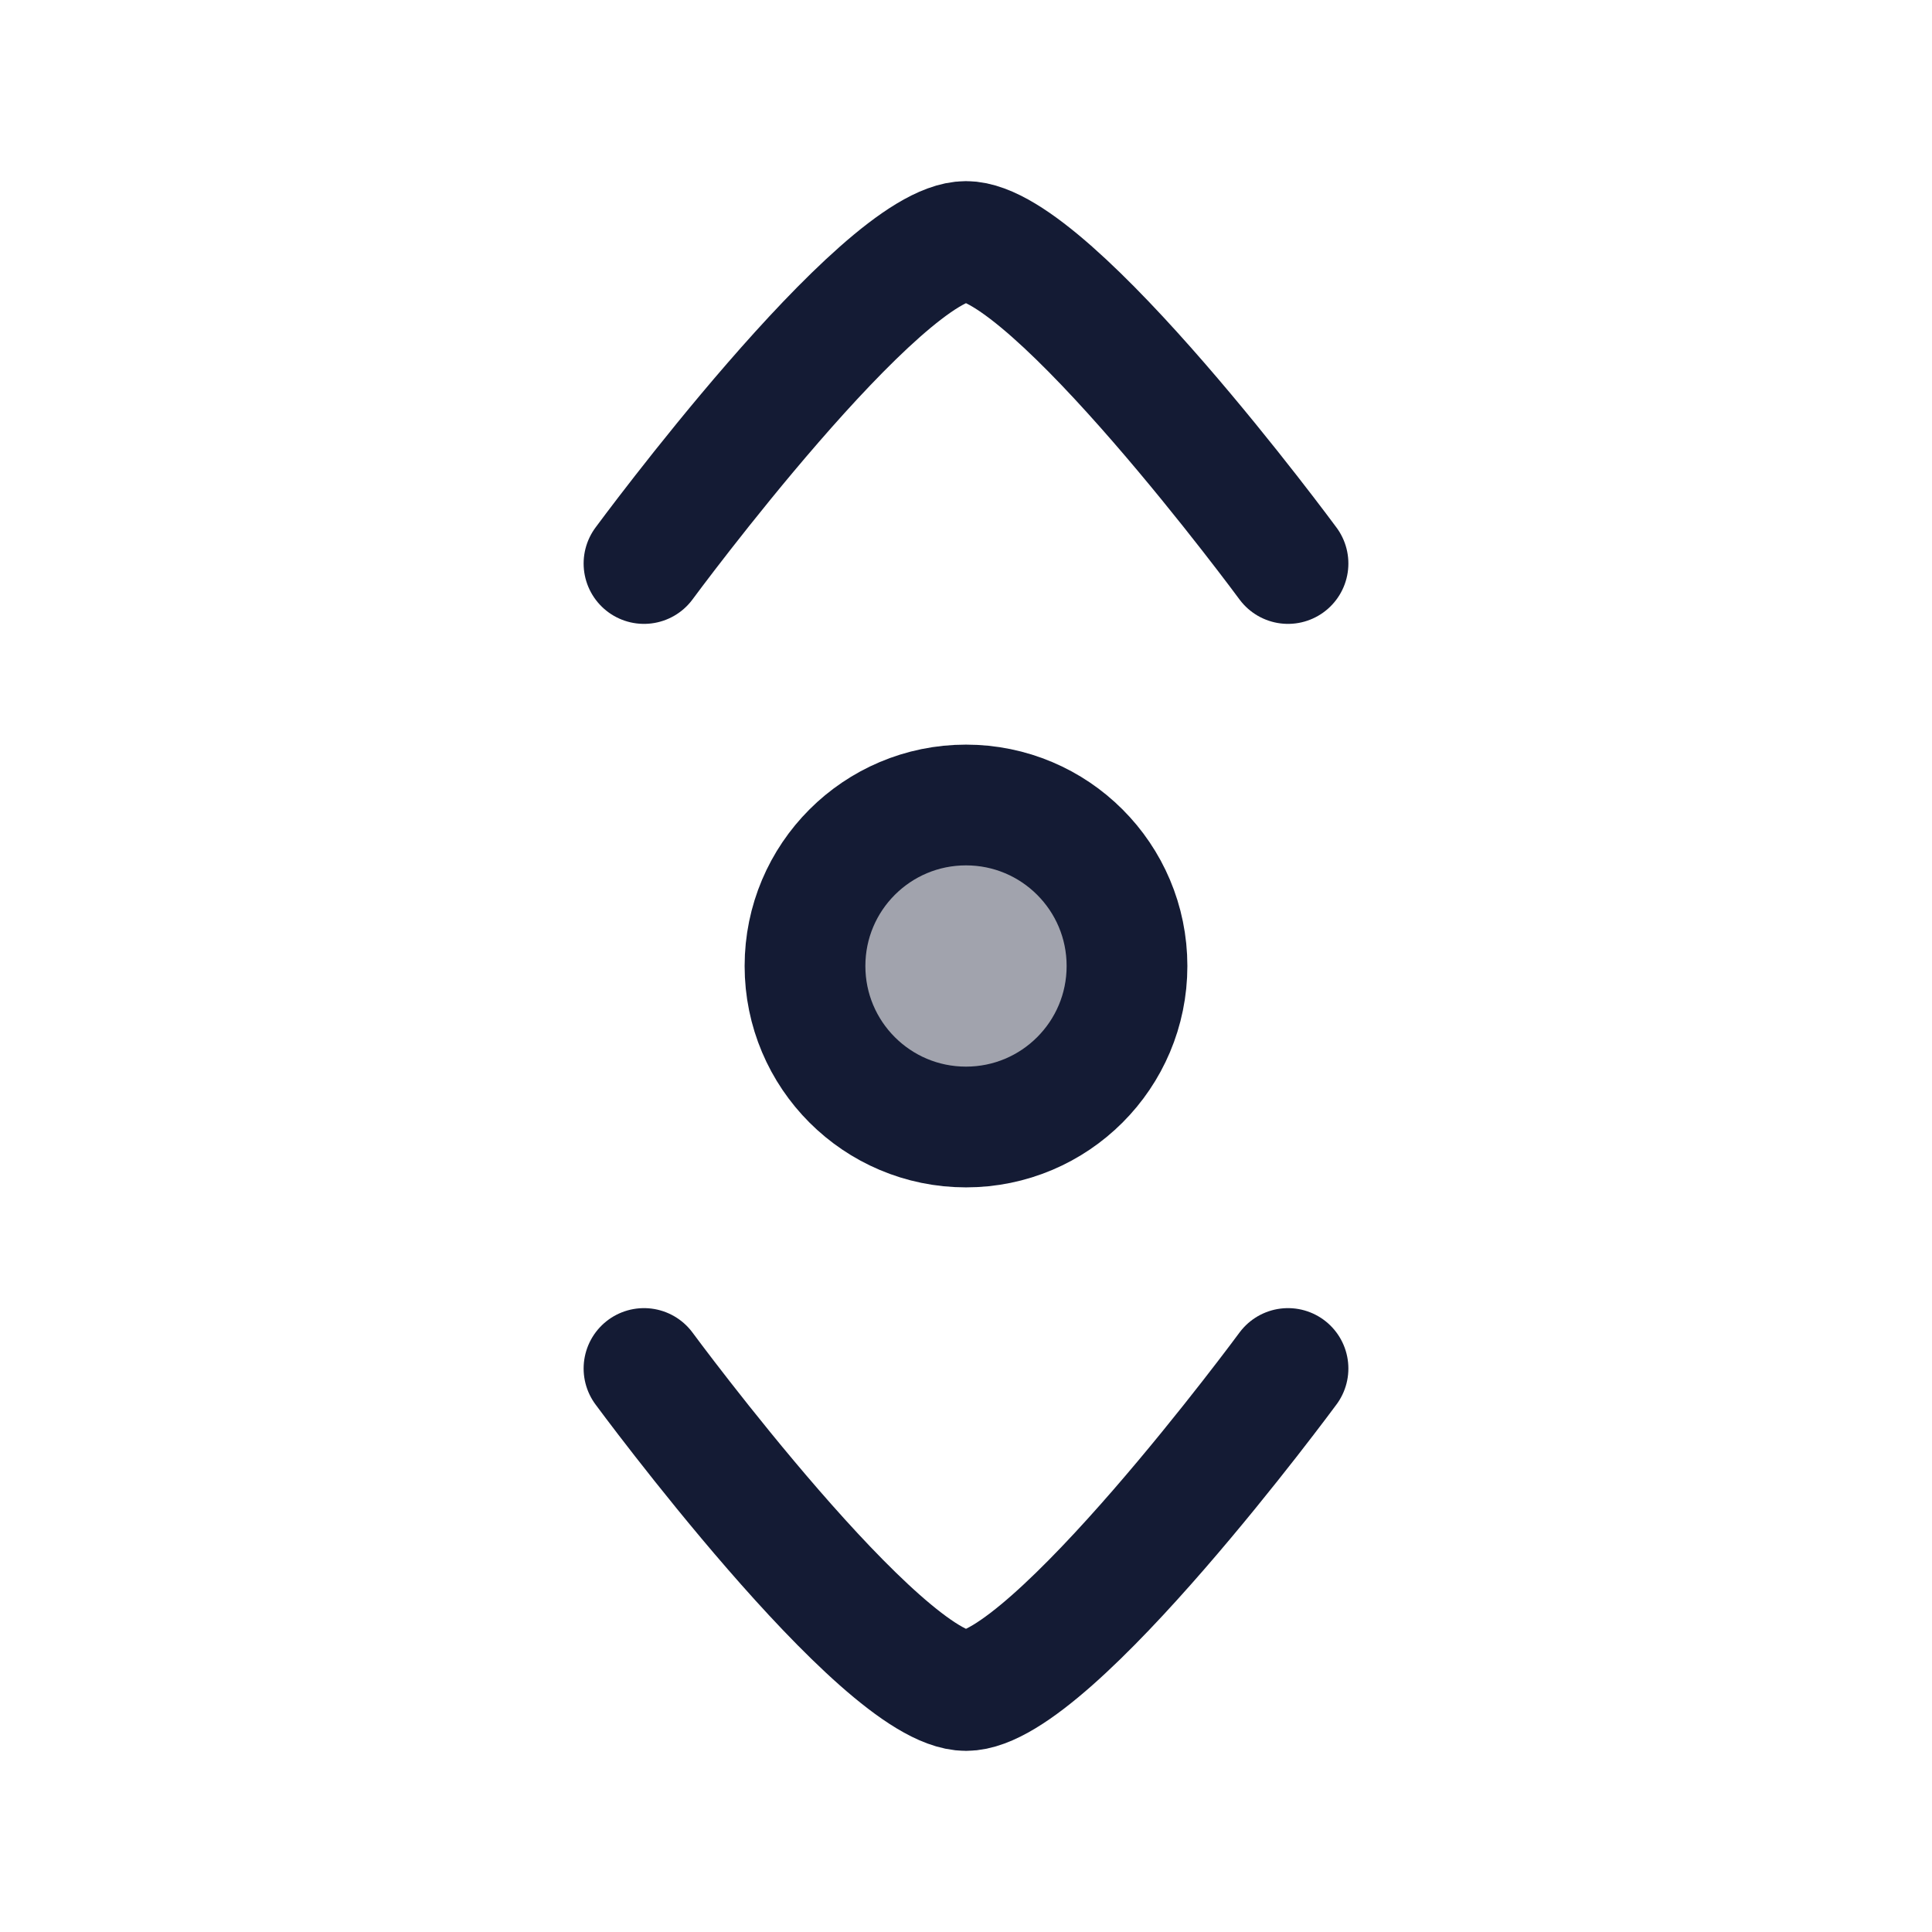 <svg width="24" height="24" viewBox="0 0 24 24" fill="none" xmlns="http://www.w3.org/2000/svg">
<path opacity="0.4" d="M14 12C14 13.105 13.105 14 12 14C10.895 14 10 13.105 10 12C10 10.895 10.895 10 12 10C13.105 10 14 10.895 14 12Z" fill="#141B34"/>
<path d="M14 12C14 13.105 13.105 14 12 14C10.895 14 10 13.105 10 12C10 10.895 10.895 10 12 10C13.105 10 14 10.895 14 12Z" stroke="#141B34" stroke-width="1.5" stroke-linecap="round" stroke-linejoin="round"/>
<path d="M8 7C8 7 10.946 3 12 3C13.054 3 16 7 16 7" stroke="#141B34" stroke-width="1.5" stroke-linecap="round" stroke-linejoin="round"/>
<path d="M16 17C16 17 13.054 21 12 21C10.946 21 8 17 8 17" stroke="#141B34" stroke-width="1.5" stroke-linecap="round" stroke-linejoin="round"/>
</svg>
